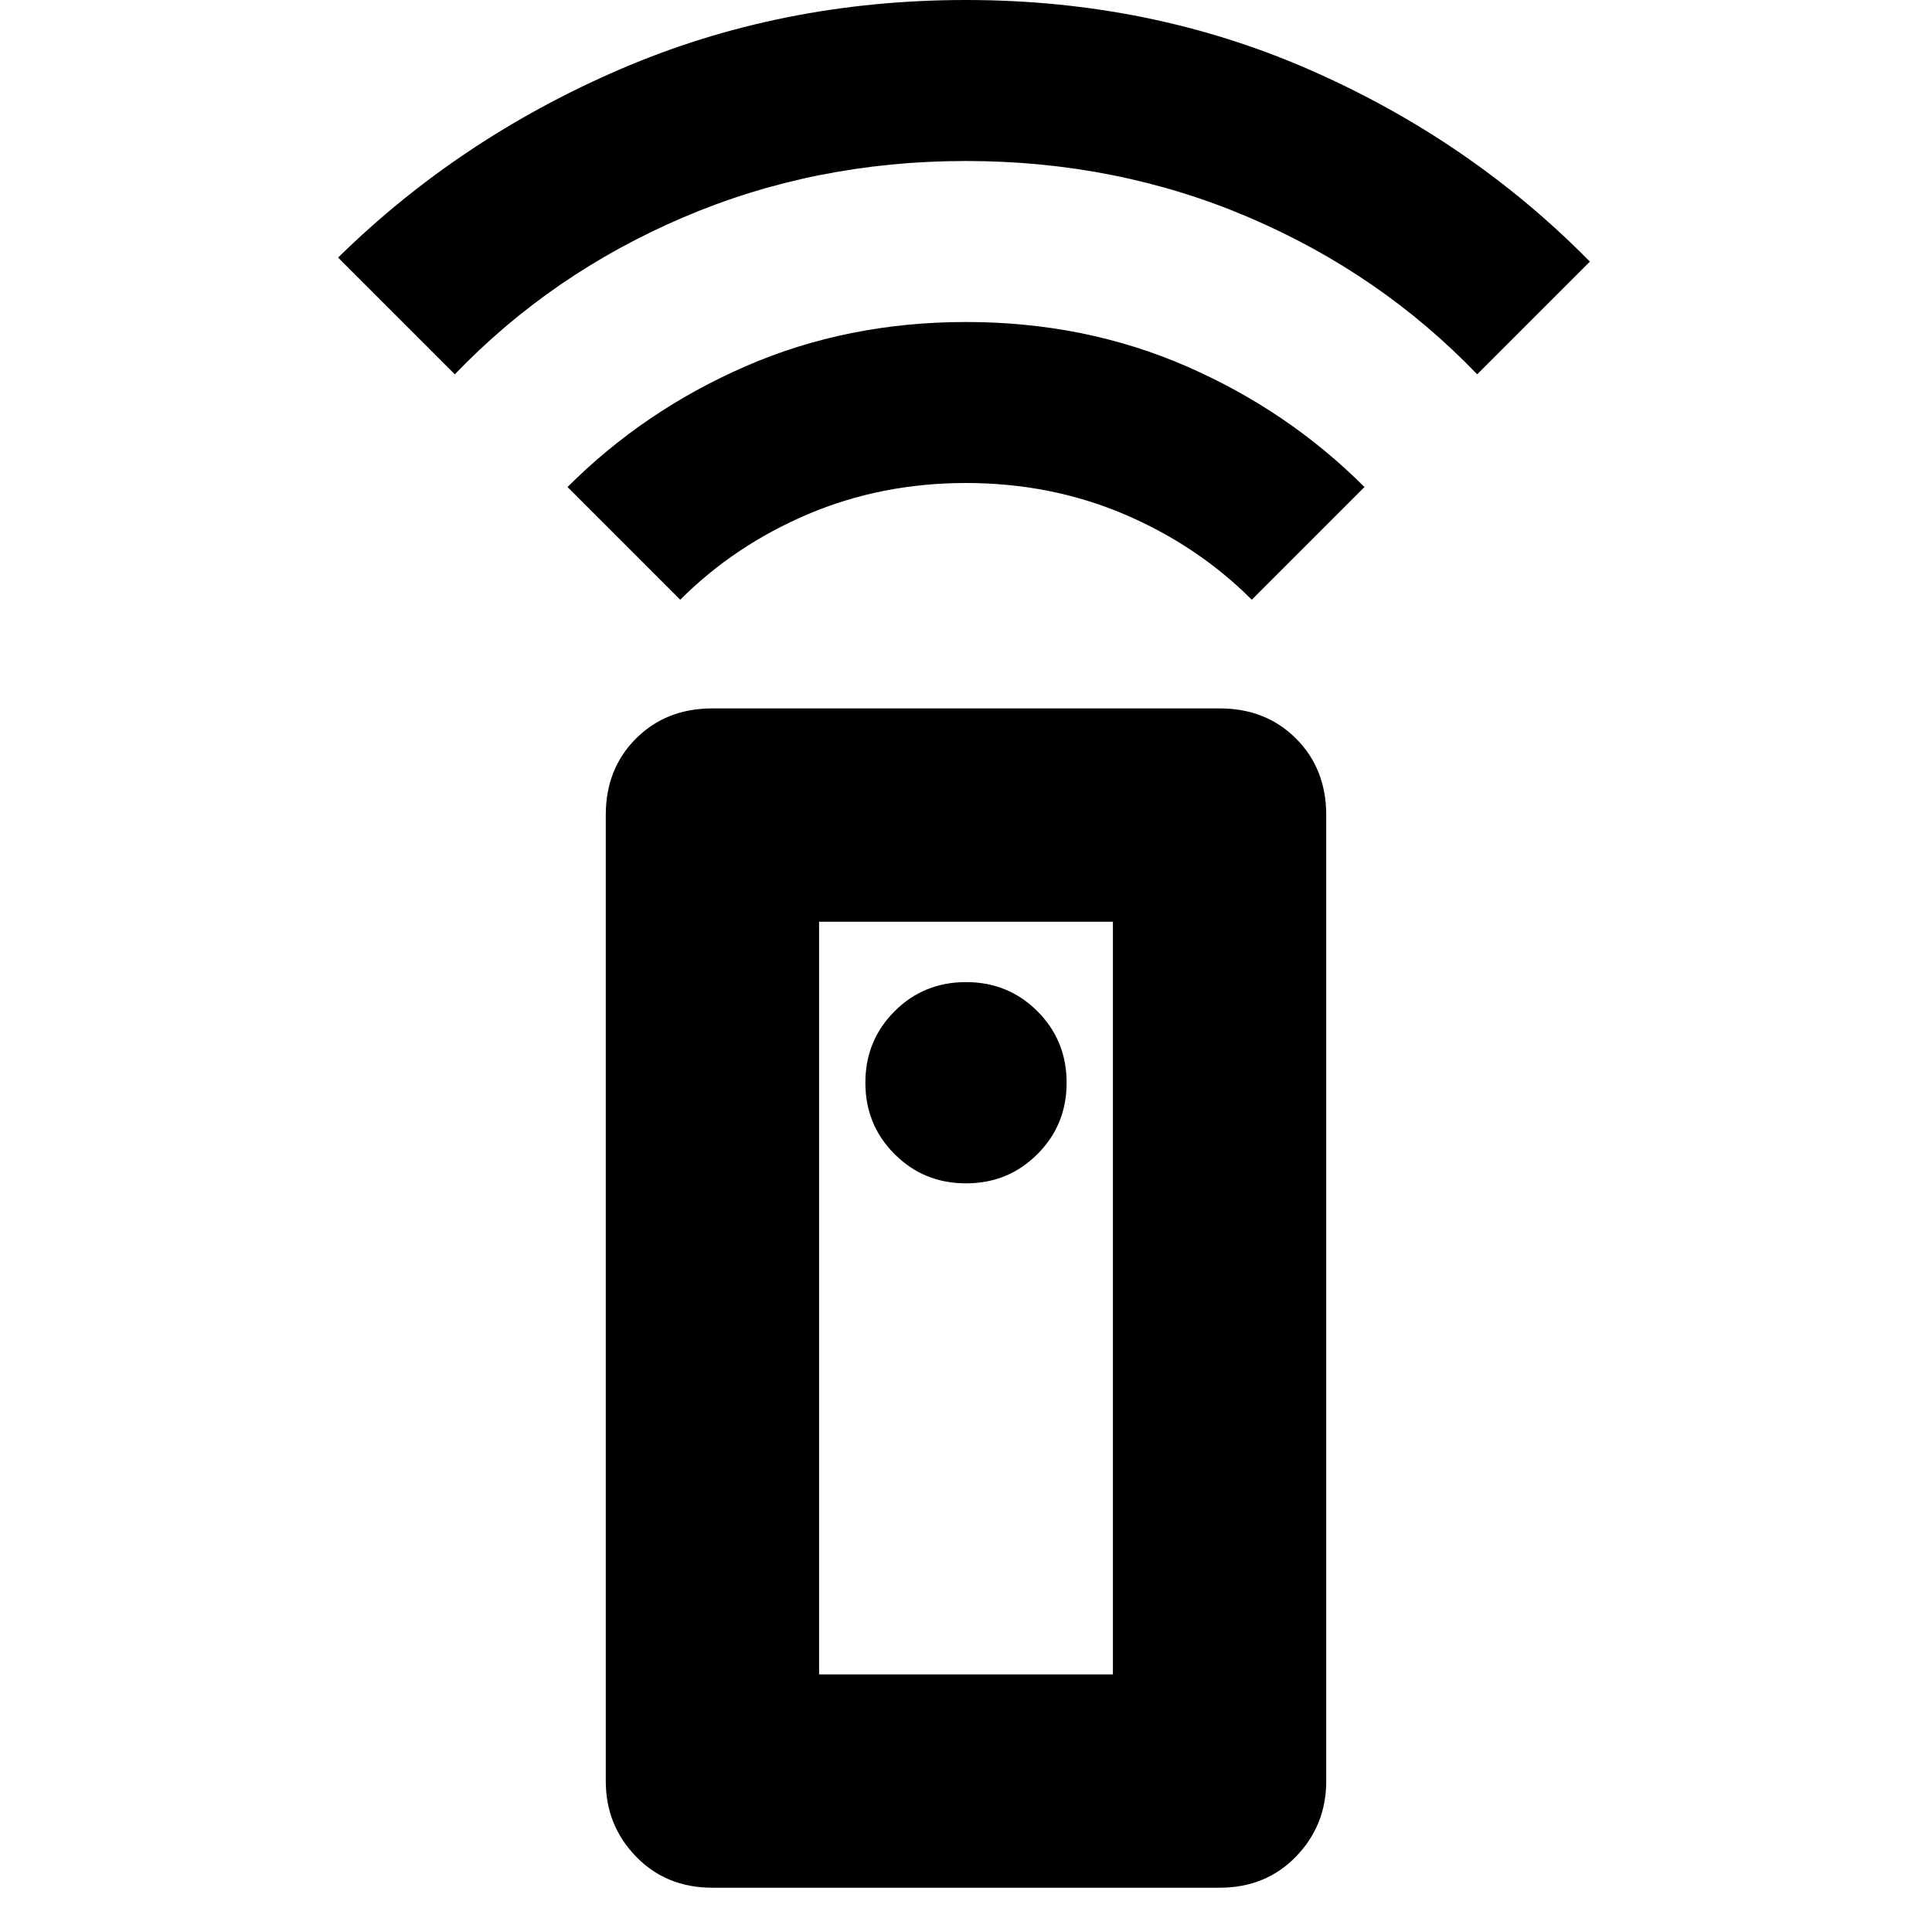<svg xmlns="http://www.w3.org/2000/svg" height="24" width="24"><path d="M15.15 23.45h-6.3q-.575 0-.95-.388-.375-.387-.375-.937v-12q0-.575.375-.95t.95-.375h6.3q.575 0 .95.375t.375.95v12q0 .55-.375.937-.375.388-.95.388ZM12 14.7q.525 0 .887-.363.363-.362.363-.887t-.363-.888Q12.525 12.2 12 12.2t-.887.362q-.363.363-.363.888t.363.887q.362.363.887.363ZM8.45 7.45l-1.4-1.4Q8 5.1 9.262 4.55 10.525 4 12 4t2.738.55Q16 5.1 16.95 6.05l-1.4 1.4q-.675-.675-1.587-1.063Q13.05 6 12 6t-1.962.387q-.913.388-1.588 1.063Zm-2.8-2.8L4.2 3.2Q5.7 1.725 7.7.862 9.7 0 12 0t4.288.875q1.987.875 3.462 2.375l-1.4 1.4q-1.2-1.25-2.837-1.95Q13.875 2 12 2t-3.512.7Q6.85 3.4 5.65 4.65Zm4.525 16.15h3.65v-9.35h-3.65Zm0 0h3.65Z"/></svg>